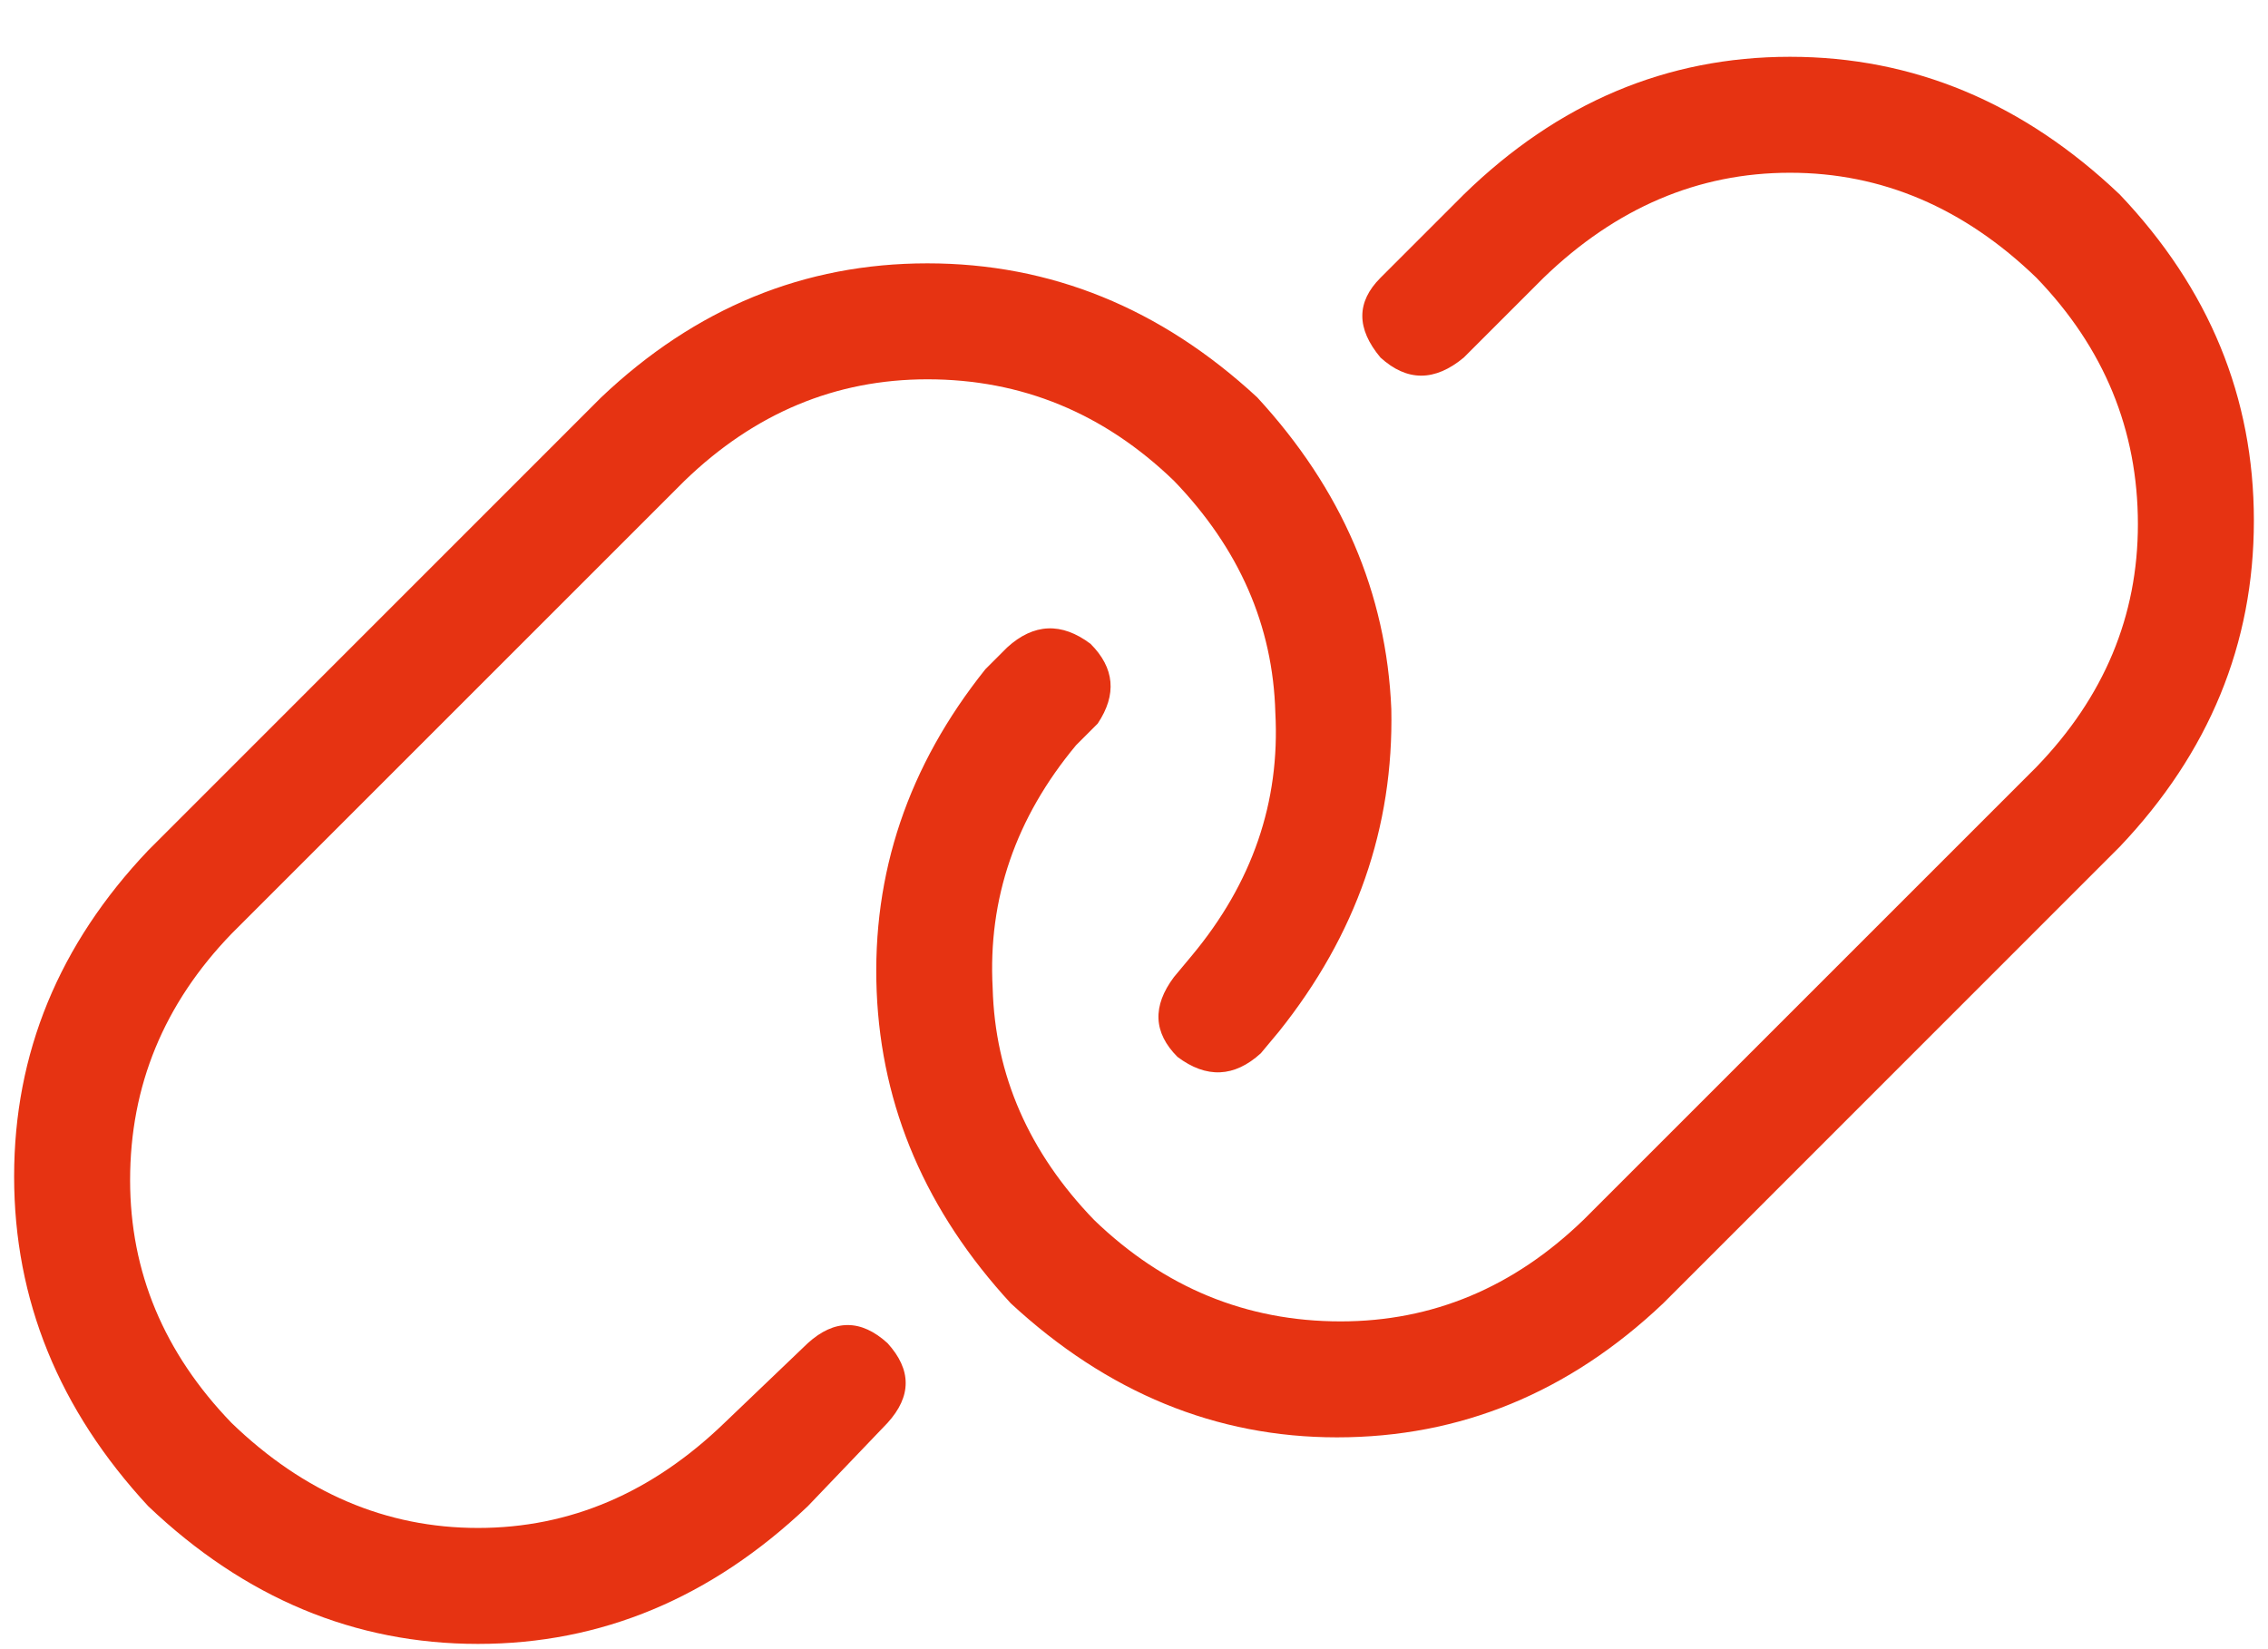 <?xml version="1.0" encoding="UTF-8"?>
<svg width="22px" height="16px" viewBox="0 0 22 16" version="1.1" xmlns="http://www.w3.org/2000/svg" xmlns:xlink="http://www.w3.org/1999/xlink">
    <title>0D74070E-5E70-4E49-AB82-057F494FA017</title>
    <g id="EVOLS2023" stroke="none" stroke-width="1" fill="none" fill-rule="evenodd">
        <g id="EVOLS-ACCUEIL-IMPORTER1" transform="translate(-33, -621)" fill="#E63312" fill-rule="nonzero">
            <g id="BT1" transform="translate(0, 526)">
                <g transform="translate(20, 78)">
                    <path d="M18.832,20.855 C19.746,19.988 20.801,19.555 21.996,19.555 L21.996,19.555 C23.191,19.555 24.258,19.988 25.195,20.855 C26.016,21.746 26.449,22.754 26.496,23.879 C26.52,25.027 26.156,26.07 25.406,27.008 L25.23,27.219 C24.973,27.453 24.703,27.465 24.422,27.254 C24.188,27.02 24.176,26.762 24.387,26.48 L24.562,26.27 C25.148,25.566 25.418,24.781 25.371,23.914 C25.348,23.07 25.02,22.32 24.387,21.664 C23.707,21.008 22.91,20.68 21.996,20.68 C21.105,20.68 20.32,21.008 19.641,21.664 L15.246,26.059 C14.59,26.738 14.262,27.535 14.262,28.449 C14.262,29.34 14.59,30.125 15.246,30.805 C15.949,31.484 16.746,31.824 17.637,31.824 C18.527,31.824 19.324,31.484 20.027,30.805 L20.836,30.031 C21.094,29.797 21.352,29.797 21.609,30.031 C21.844,30.289 21.844,30.547 21.609,30.805 L20.836,31.613 C19.898,32.504 18.832,32.949 17.637,32.949 C16.441,32.949 15.375,32.504 14.438,31.613 C13.57,30.676 13.137,29.609 13.137,28.414 C13.137,27.219 13.57,26.164 14.438,25.25 L18.832,20.855 Z M29.133,29.645 C28.219,30.512 27.164,30.945 25.969,30.945 L25.969,30.945 C24.797,30.945 23.742,30.512 22.805,29.645 C21.984,28.754 21.551,27.746 21.504,26.621 C21.457,25.473 21.809,24.43 22.559,23.492 L22.77,23.281 C23.027,23.047 23.297,23.035 23.578,23.246 C23.812,23.48 23.836,23.738 23.648,24.02 L23.438,24.23 C22.852,24.934 22.582,25.719 22.629,26.586 C22.652,27.43 22.98,28.18 23.613,28.836 C24.293,29.492 25.09,29.82 26.004,29.82 C26.895,29.82 27.68,29.492 28.359,28.836 L32.754,24.441 C33.41,23.762 33.738,22.977 33.738,22.086 C33.738,21.172 33.41,20.375 32.754,19.695 C32.051,19.016 31.254,18.676 30.363,18.676 C29.473,18.676 28.676,19.016 27.973,19.695 L27.199,20.469 C26.918,20.703 26.648,20.703 26.391,20.469 C26.156,20.188 26.156,19.93 26.391,19.695 L27.199,18.887 C28.113,17.996 29.168,17.551 30.363,17.551 C31.559,17.551 32.625,17.996 33.562,18.887 C34.43,19.801 34.863,20.855 34.863,22.051 C34.863,23.246 34.43,24.301 33.562,25.215 L29.133,29.645 Z" id="lien"></path>
                </g>
            </g>
        </g>
    </g>
</svg>